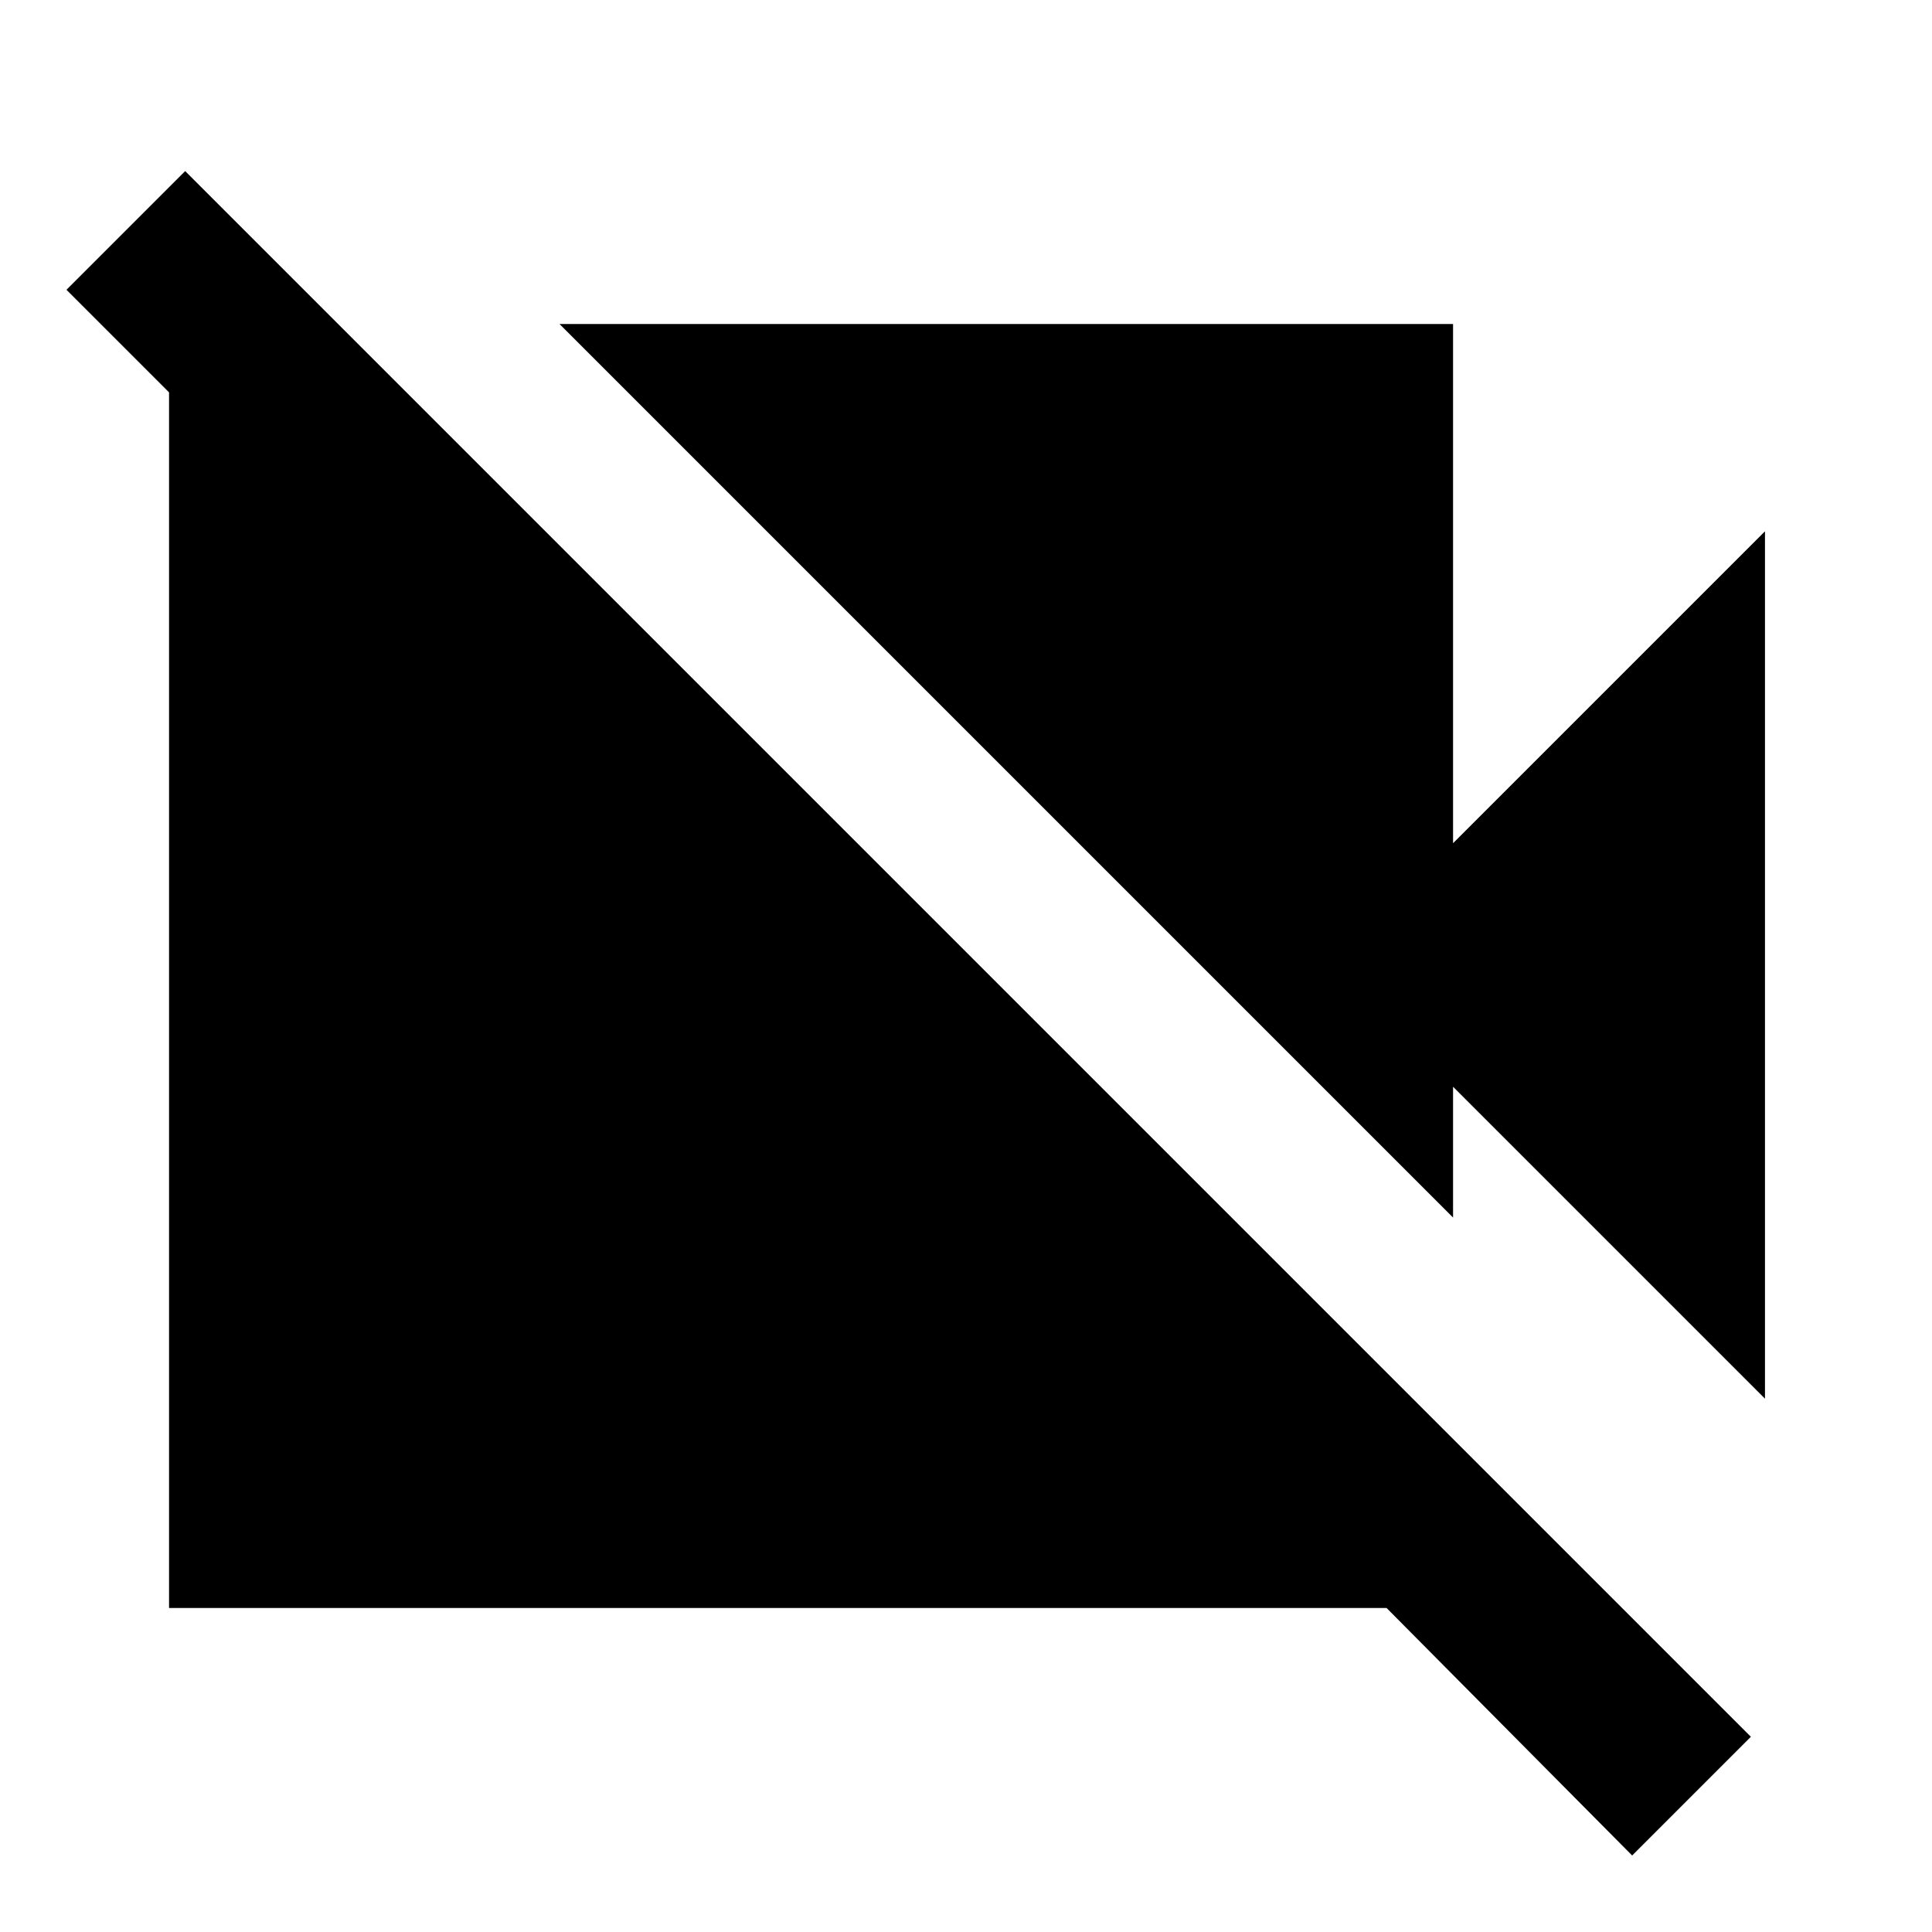 <svg xmlns="http://www.w3.org/2000/svg" height="20" width="20"><path d="M16.896 19.208 14.354 16.646H1.75V4.062L0.688 3L1.917 1.771L18.125 17.979ZM18.271 14.479 15.042 11.25V12.604L5.792 3.354H15.042V8.729L18.271 5.5Z"/></svg>